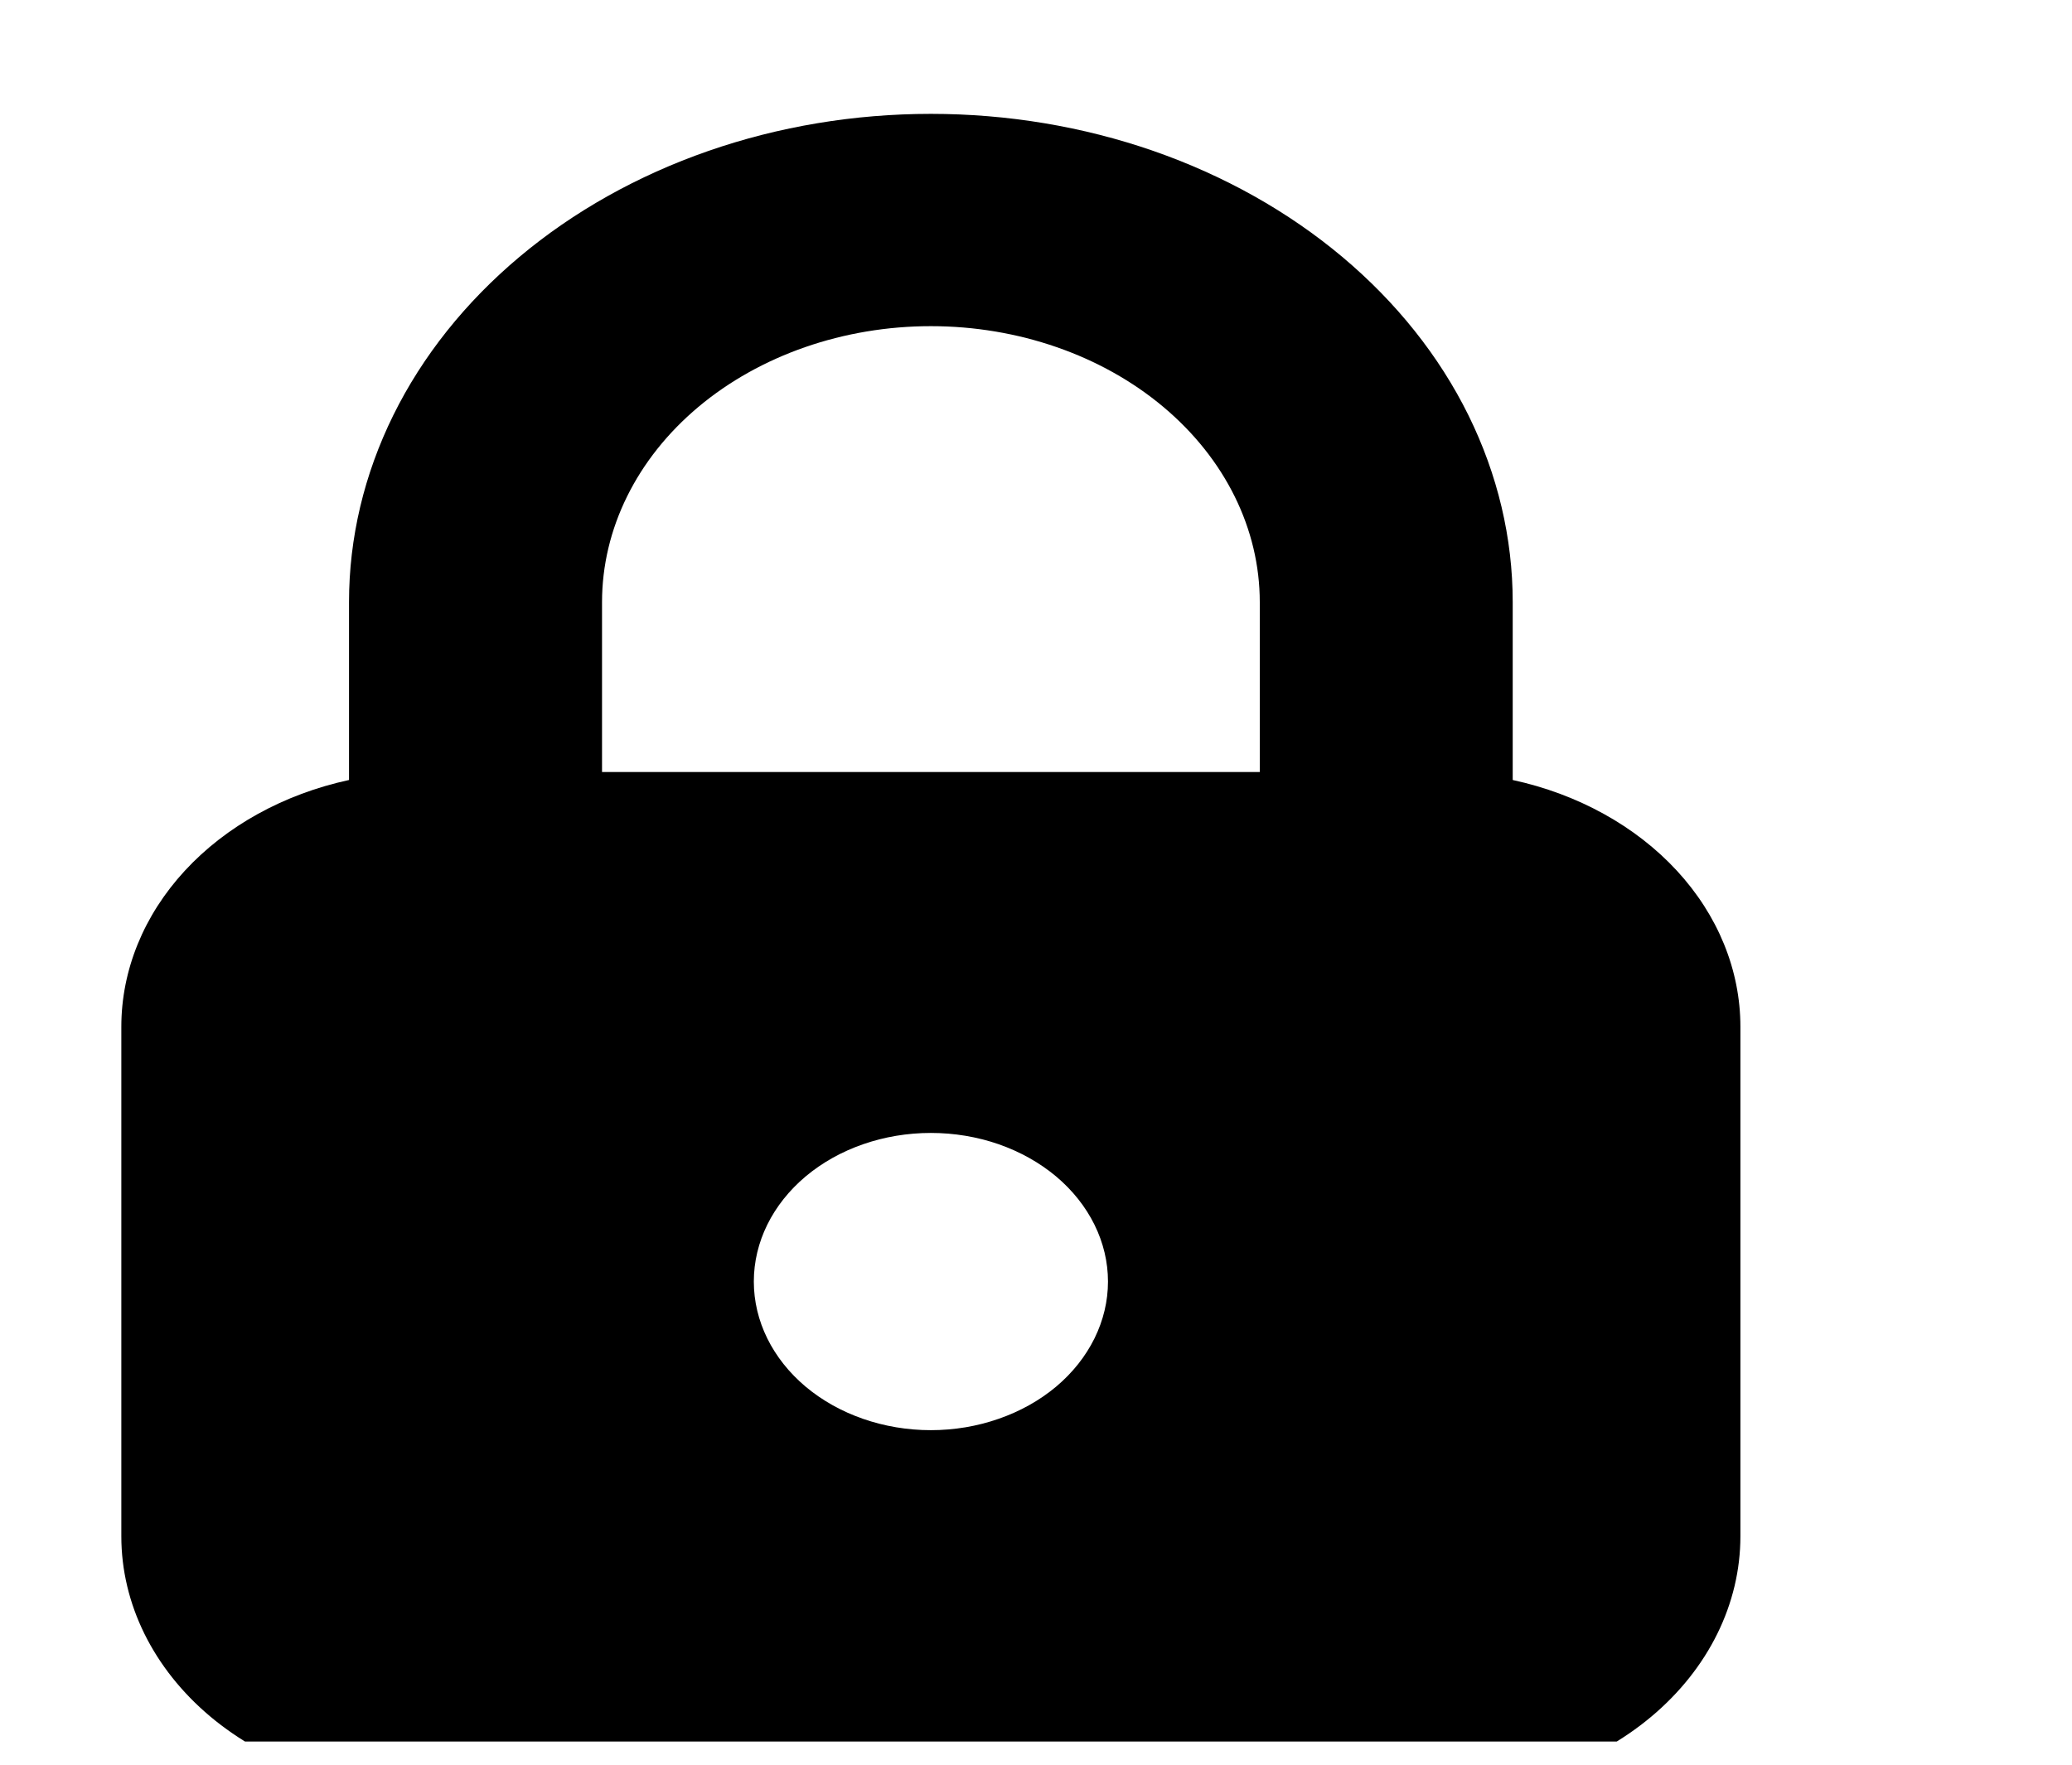 <svg width="27" height="23" viewBox="0 0 27 23" fill="none" xmlns="http://www.w3.org/2000/svg">
<g clip-path="url(#clip0_1_36)">
<path fill-rule="evenodd" clip-rule="evenodd" d="M7.845 7.848C7.845 6.894 8.296 5.979 9.1 5.304C9.904 4.63 10.994 4.251 12.13 4.251C13.267 4.251 14.357 4.63 15.16 5.304C15.964 5.979 16.416 6.894 16.416 7.848V10.062H7.845V7.848ZM4.548 10.166V7.848C4.548 7.012 4.744 6.185 5.125 5.412C5.506 4.64 6.065 3.939 6.769 3.348C7.473 2.757 8.309 2.288 9.229 1.968C10.149 1.648 11.134 1.484 12.13 1.484C13.126 1.484 14.112 1.648 15.032 1.968C15.951 2.288 16.787 2.757 17.491 3.348C18.195 3.939 18.754 4.64 19.135 5.412C19.516 6.185 19.712 7.012 19.712 7.848V10.166C20.561 10.35 21.314 10.766 21.851 11.348C22.388 11.93 22.679 12.646 22.679 13.382V20.023C22.679 20.904 22.262 21.749 21.52 22.372C20.779 22.994 19.772 23.344 18.723 23.344H5.537C4.488 23.344 3.482 22.994 2.74 22.372C1.998 21.749 1.581 20.904 1.581 20.023V13.382C1.581 12.646 1.872 11.93 2.409 11.348C2.946 10.766 3.699 10.35 4.548 10.166ZM12.13 14.766C12.433 14.766 12.733 14.816 13.013 14.913C13.293 15.011 13.547 15.153 13.762 15.333C13.976 15.513 14.146 15.727 14.262 15.962C14.378 16.197 14.438 16.449 14.438 16.703C14.438 16.957 14.378 17.209 14.262 17.444C14.146 17.679 13.976 17.893 13.762 18.073C13.547 18.253 13.293 18.395 13.013 18.492C12.733 18.59 12.433 18.64 12.13 18.64C11.518 18.64 10.931 18.436 10.498 18.073C10.066 17.709 9.823 17.217 9.823 16.703C9.823 16.189 10.066 15.697 10.498 15.333C10.931 14.97 11.518 14.766 12.13 14.766Z" fill="black"/>
</g>
<defs>
<clipPath id="clip0_1_36">
<rect width="26.372" height="22.137" fill="white" transform="translate(0.482 0.561)"/>
</clipPath>
</defs>
</svg>
